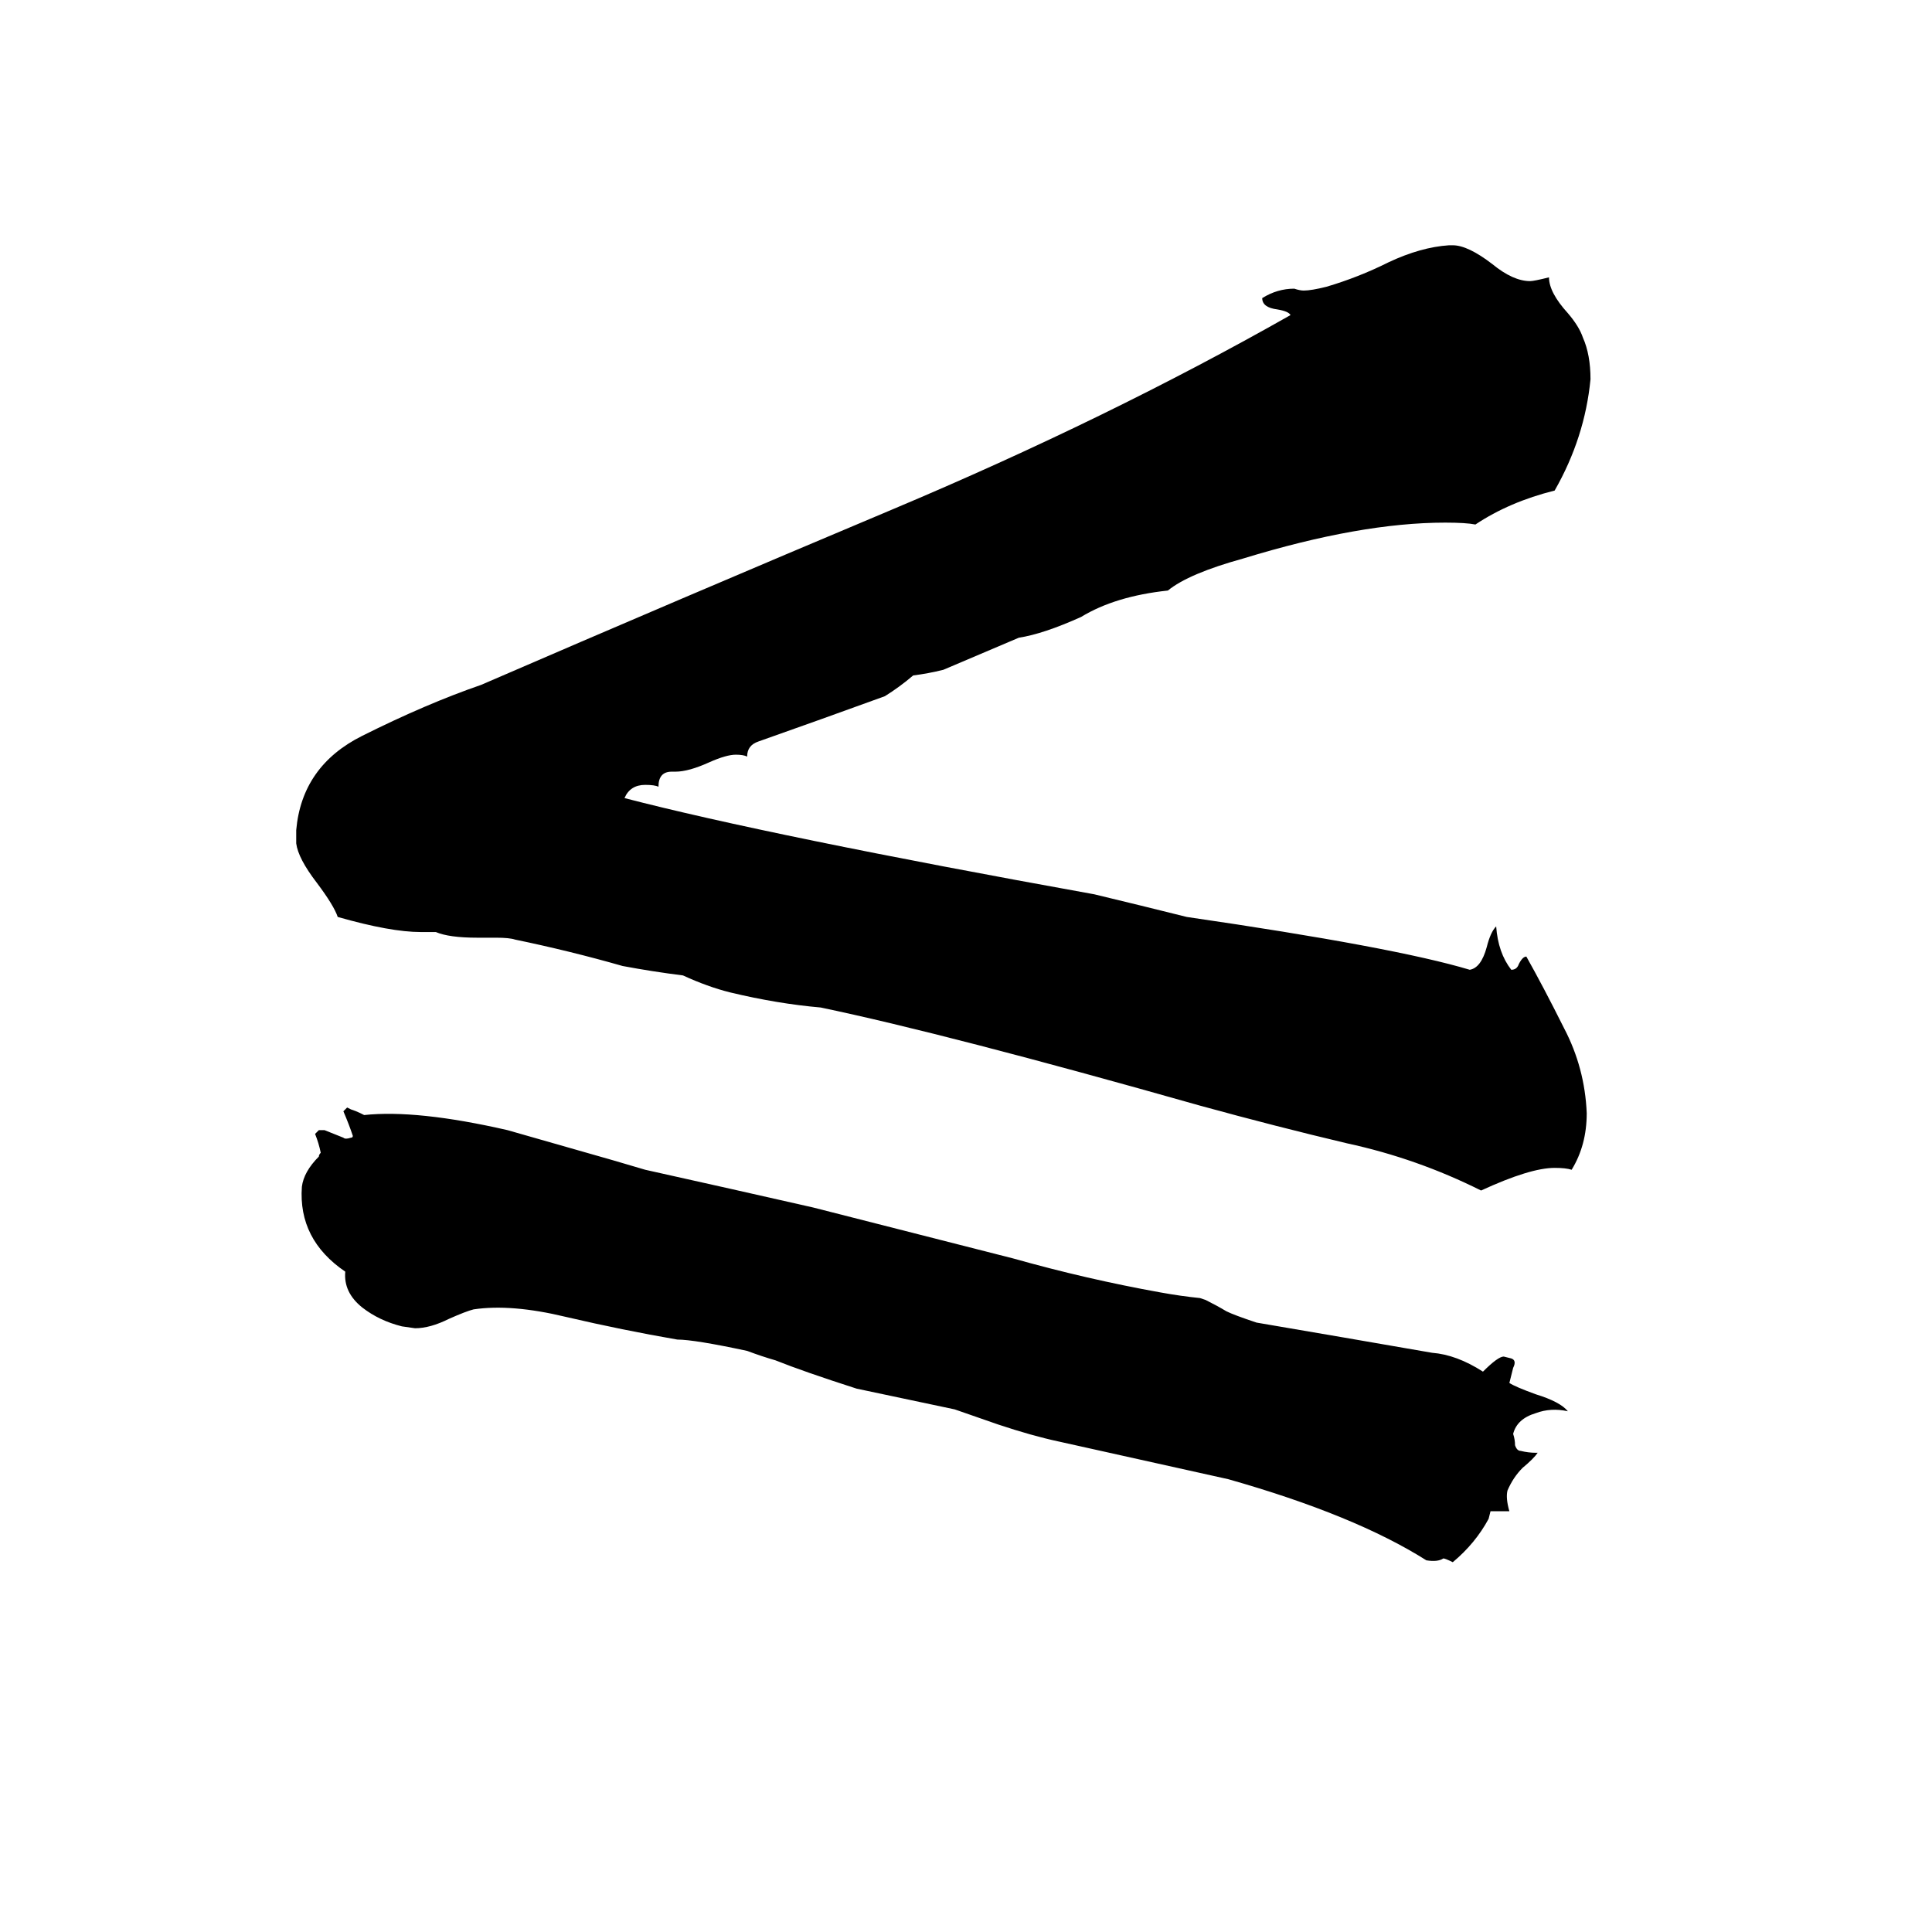 <svg xmlns="http://www.w3.org/2000/svg" viewBox="0 -800 1024 1024">
	<path fill="#000000" d="M768 -670H770Q778 -670 791 -660Q802 -651 811 -651Q813 -651 821 -653Q821 -645 831 -634Q837 -627 839 -621Q843 -612 843 -599Q840 -568 824 -540Q800 -534 782 -522Q777 -523 766 -523Q721 -523 659 -504Q630 -496 619 -487Q591 -484 573 -473Q553 -464 540 -462L500 -445Q492 -443 484 -442Q477 -436 469 -431Q436 -419 402 -407Q396 -405 396 -399Q394 -400 390 -400Q385 -400 376 -396Q365 -391 358 -391H356Q349 -391 349 -383Q347 -384 342 -384Q334 -384 331 -377Q408 -357 580 -326Q605 -320 629 -314Q739 -298 779 -286Q785 -287 788 -298Q790 -306 793 -309Q794 -295 801 -286Q804 -286 805 -289Q807 -293 809 -293Q818 -277 829 -255Q840 -234 841 -210Q841 -193 833 -180Q830 -181 824 -181Q811 -181 785 -169Q751 -186 714 -194Q676 -203 636 -214Q502 -252 435 -266Q412 -268 387 -274Q375 -277 362 -283Q346 -285 330 -288Q302 -296 273 -302Q270 -303 263 -303H253Q238 -303 231 -306H223Q207 -306 179 -314Q177 -320 168 -332Q158 -345 157 -353V-360Q160 -394 192 -410Q226 -427 255 -437Q359 -482 473 -530Q587 -578 684 -633Q683 -635 677 -636Q669 -637 669 -642Q677 -647 686 -647Q689 -646 691 -646Q695 -646 703 -648Q720 -653 736 -661Q753 -669 768 -670ZM790 1L789 5Q782 18 770 28Q766 26 765 26Q762 28 756 27Q718 3 651 -16Q606 -26 561 -36Q547 -39 529 -45L506 -53L454 -64Q426 -73 411 -79Q404 -81 396 -84Q368 -90 359 -90Q330 -95 300 -102Q271 -109 251 -106Q247 -105 238 -101Q228 -96 220 -96L213 -97Q201 -100 192 -107Q182 -115 183 -126Q158 -143 160 -171Q161 -179 169 -187Q169 -188 170 -189Q169 -194 167 -199Q168 -200 169 -201Q171 -201 172 -201Q177 -199 182 -197Q183 -196 186 -197Q187 -197 187 -198Q185 -204 182 -211Q183 -212 184 -213L186 -212Q189 -211 191 -210L193 -209Q221 -212 269 -201Q297 -193 325 -185L342 -180Q387 -170 431 -160L537 -133Q576 -122 615 -115Q626 -113 636 -112L639 -111Q645 -108 650 -105Q654 -103 666 -99Q713 -91 759 -83Q772 -82 786 -73Q794 -81 797 -81L801 -80Q804 -79 802 -75L800 -67Q803 -65 814 -61Q827 -57 831 -52Q822 -54 814 -51Q804 -48 802 -40Q803 -37 803 -34Q804 -31 806 -31Q810 -30 814 -30H815Q813 -27 807 -22Q802 -17 799 -10Q798 -6 800 1Q795 1 790 1Z"/>
</svg>